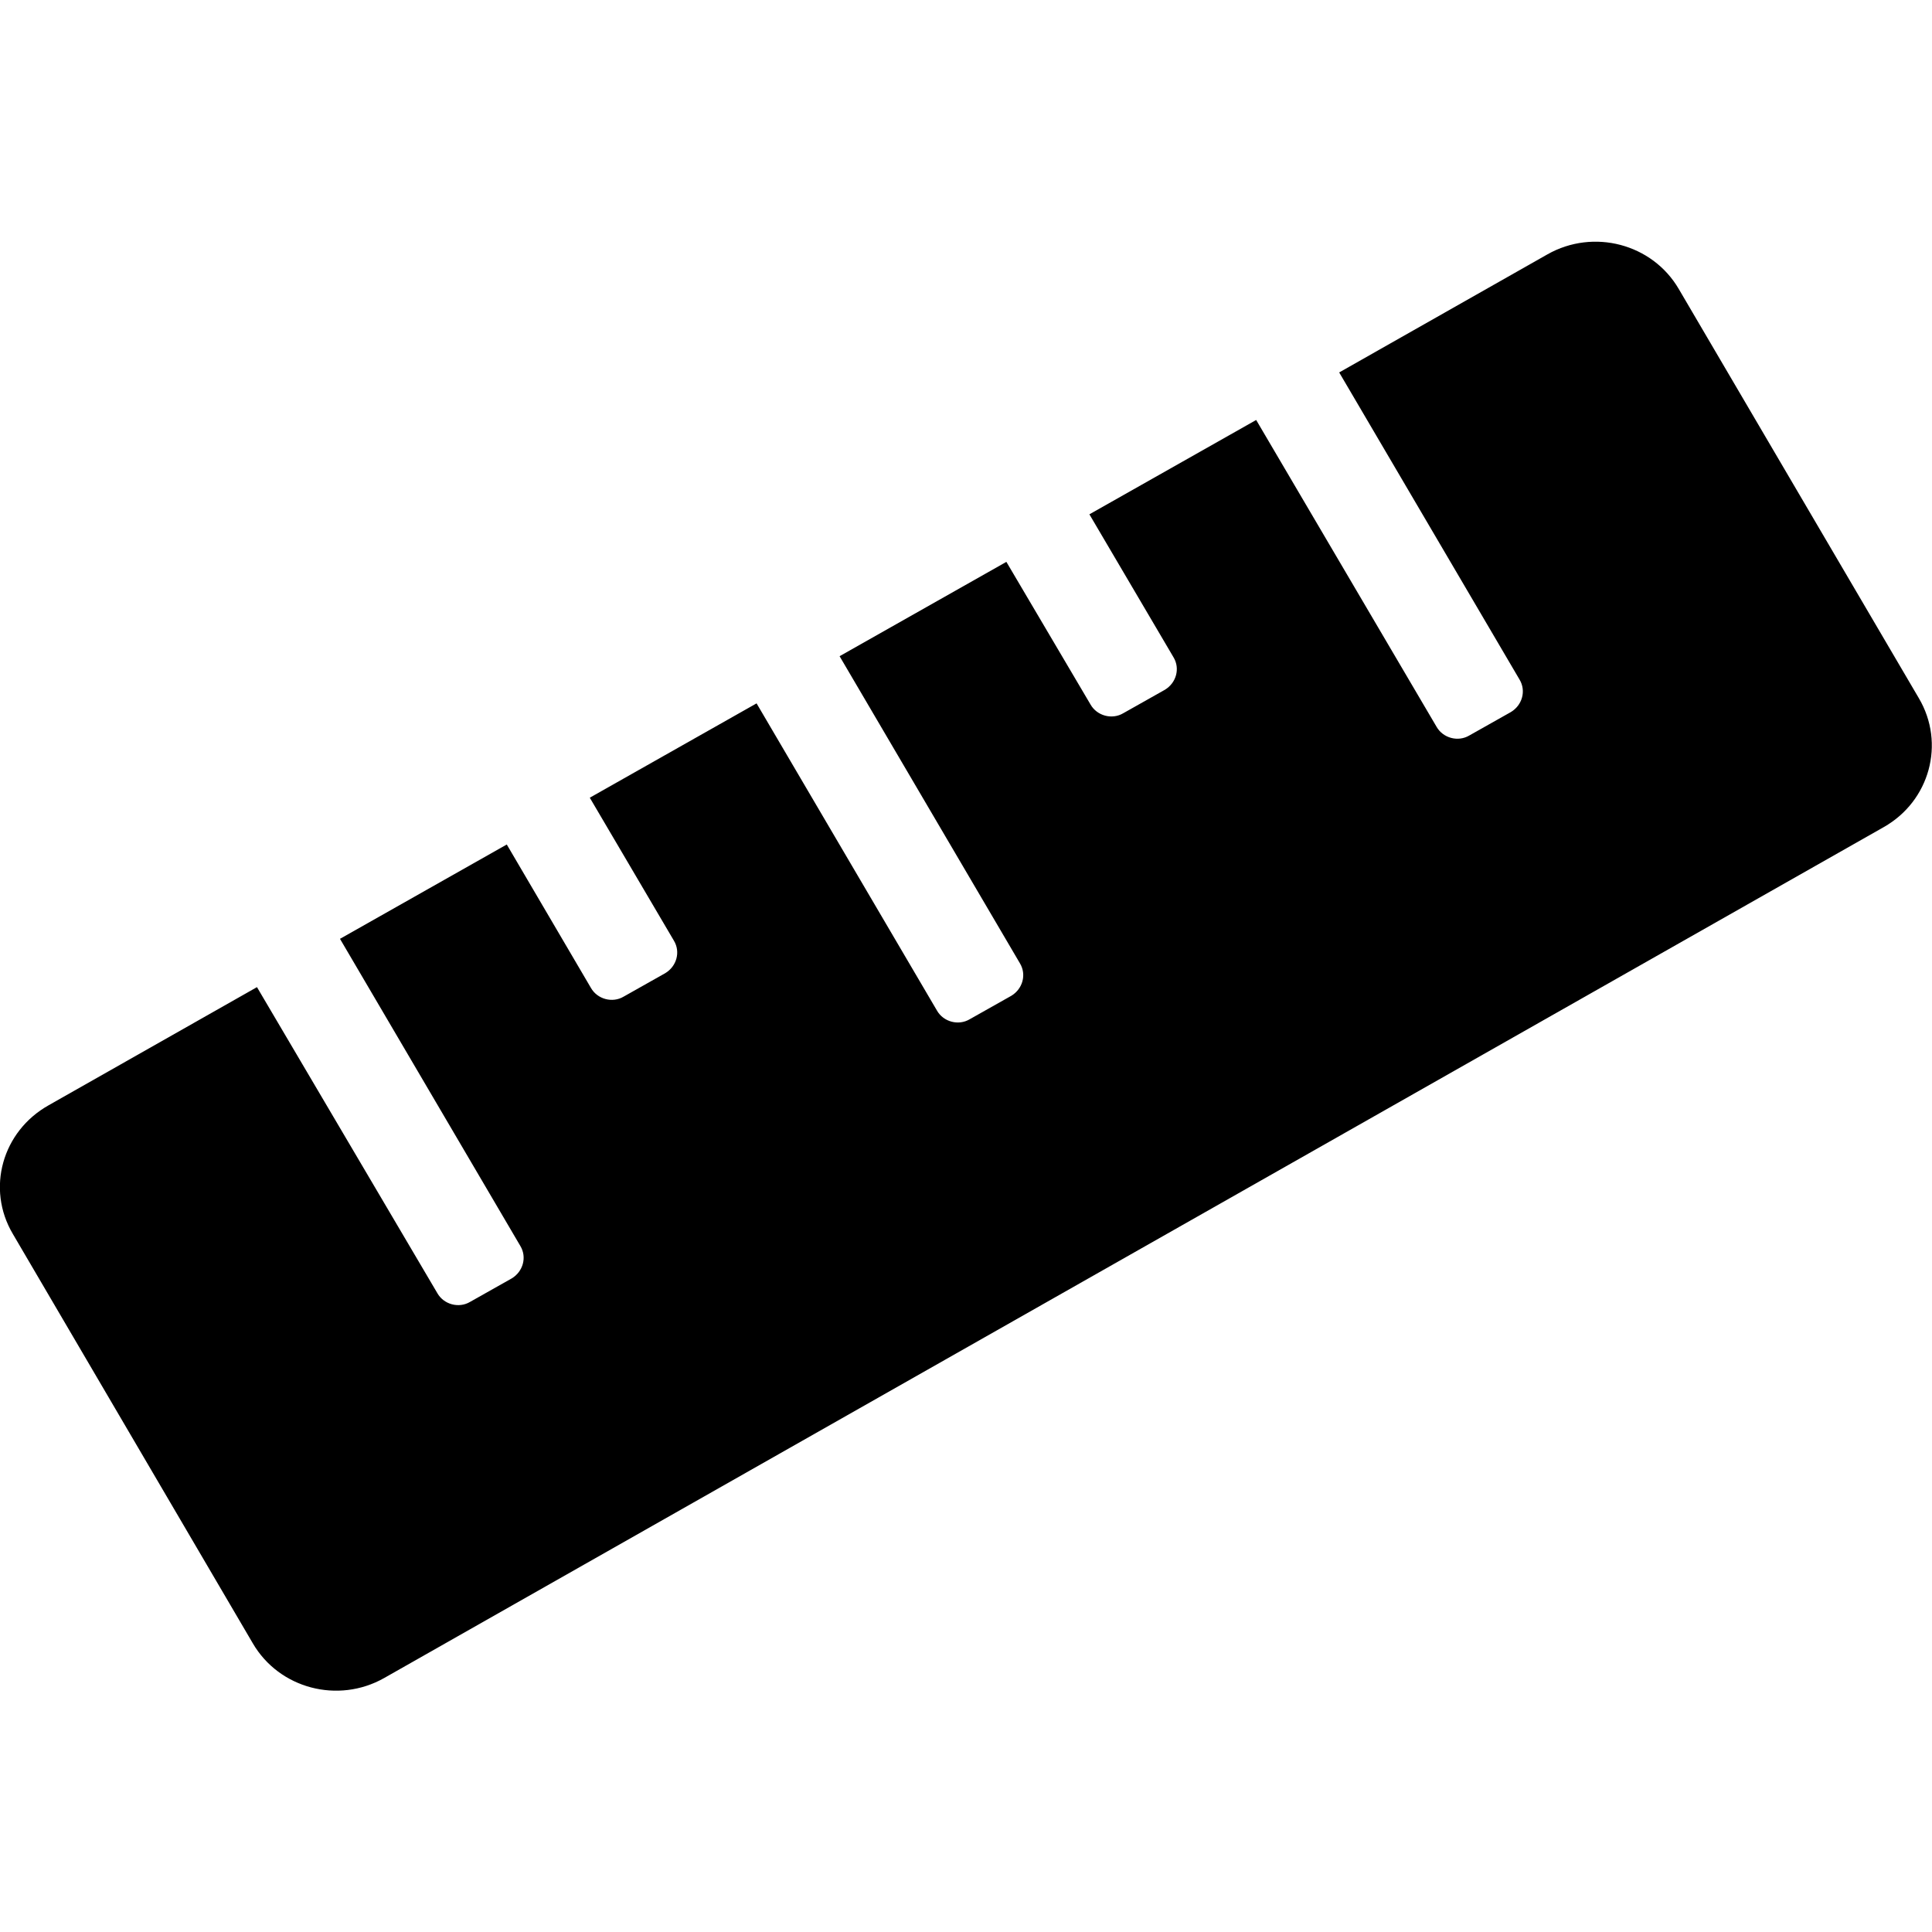 <?xml version="1.0" encoding="utf-8"?>
<!-- Generator: Adobe Illustrator 24.0.0, SVG Export Plug-In . SVG Version: 6.00 Build 0)  -->
<svg version="1.1" id="Layer_1" xmlns="http://www.w3.org/2000/svg" xmlns:xlink="http://www.w3.org/1999/xlink" x="0px" y="0px"
	 viewBox="0 0 512 512" style="enable-background:new 0 0 512 512;" xml:space="preserve">
<path d="M508.5,185L444.9,76.6c-7-12-22.6-16.1-34.8-9.2l-55.2,31.3l47.8,81.4c1.8,3,0.7,6.8-2.3,8.6l-11,6.2c-3,1.8-7,0.7-8.7-2.3
	l-47.8-81.3l-44.2,25l22.3,37.9c1.8,3,0.7,6.8-2.3,8.6l-11,6.2c-3,1.8-7,0.7-8.7-2.3l-22.3-37.8l-44.2,25l47.8,81.4
	c1.8,3,0.7,6.8-2.3,8.6l-11,6.2c-3,1.8-7,0.7-8.7-2.3l-47.8-81.4l-44.2,25l22.3,37.9c1.8,3,0.7,6.8-2.3,8.6l-11,6.2
	c-3,1.8-7,0.7-8.7-2.3l-22.3-38l-44.2,25l47.8,81.4c1.8,3,0.7,6.8-2.3,8.6l-11,6.2c-3,1.8-7,0.7-8.7-2.3l-47.8-81.1l-55.2,31.3
	C0.6,299.8-3.7,315,3.4,327L67,435.5c7,12,22.6,16.1,34.8,9.2l397.4-225.5C511.4,212.3,515.6,197,508.5,185L508.5,185z"/>
</svg>
